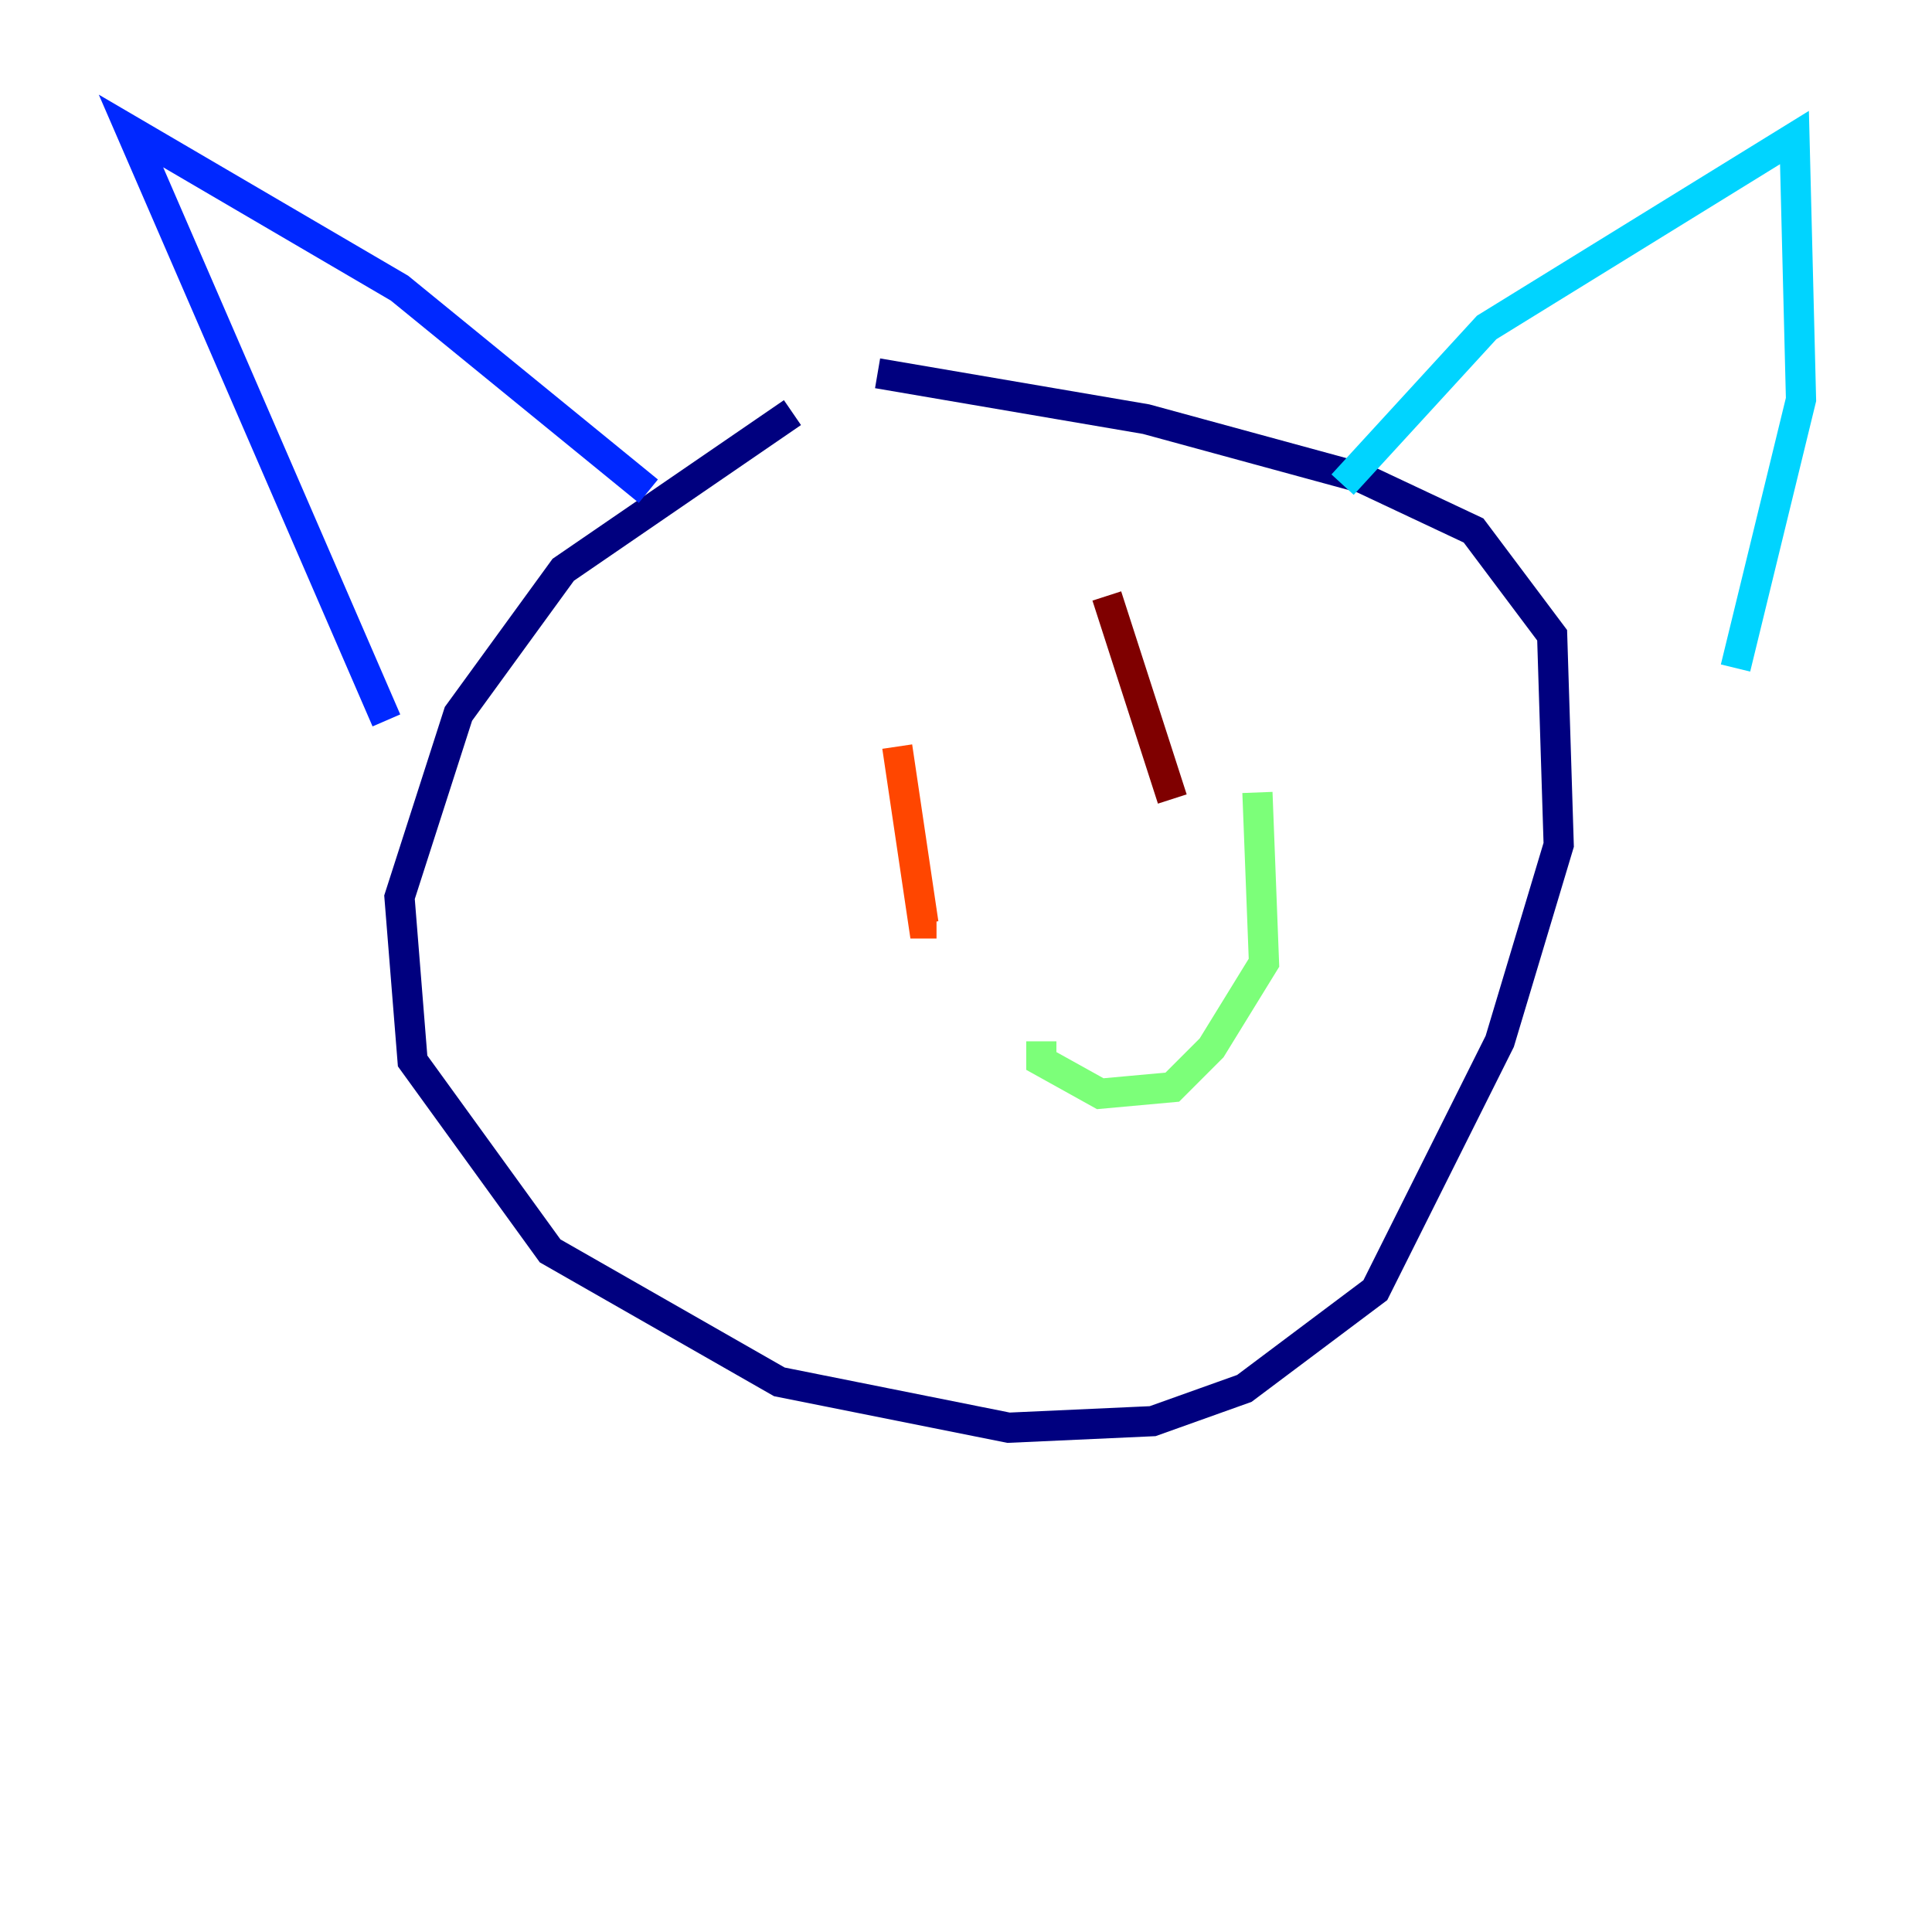 <?xml version="1.0" encoding="utf-8" ?>
<svg baseProfile="tiny" height="128" version="1.2" viewBox="0,0,128,128" width="128" xmlns="http://www.w3.org/2000/svg" xmlns:ev="http://www.w3.org/2001/xml-events" xmlns:xlink="http://www.w3.org/1999/xlink"><defs /><polyline fill="none" points="52.502,27.336 37.315,37.749 30.373,47.295 26.468,59.444 27.336,70.291 36.447,82.875 51.634,91.552 66.82,94.59 76.366,94.156 82.441,91.986 91.119,85.478 99.363,68.99 103.268,55.973 102.834,42.088 97.627,35.146 90.251,31.675 75.932,27.77 58.142,24.732" stroke="#00007f" stroke-width="2" /><polyline fill="none" points="42.956,32.542 26.468,19.091 8.678,8.678 25.6,47.729" stroke="#0028ff" stroke-width="2" /><polyline fill="none" points="88.949,32.108 98.495,21.695 118.888,9.112 119.322,26.468 114.983,44.258" stroke="#00d4ff" stroke-width="2" /><polyline fill="none" points="68.99,68.99 68.99,70.291 72.895,72.461 77.668,72.027 80.271,69.424 83.742,63.783 83.308,52.502" stroke="#7cff79" stroke-width="2" /><polyline fill="none" points="59.01,50.766 59.01,50.766" stroke="#ffe500" stroke-width="2" /><polyline fill="none" points="59.444,49.464 61.18,61.18 62.047,61.18" stroke="#ff4600" stroke-width="2" /><polyline fill="none" points="73.329,39.485 77.668,52.936" stroke="#7f0000" stroke-width="2" /></svg>